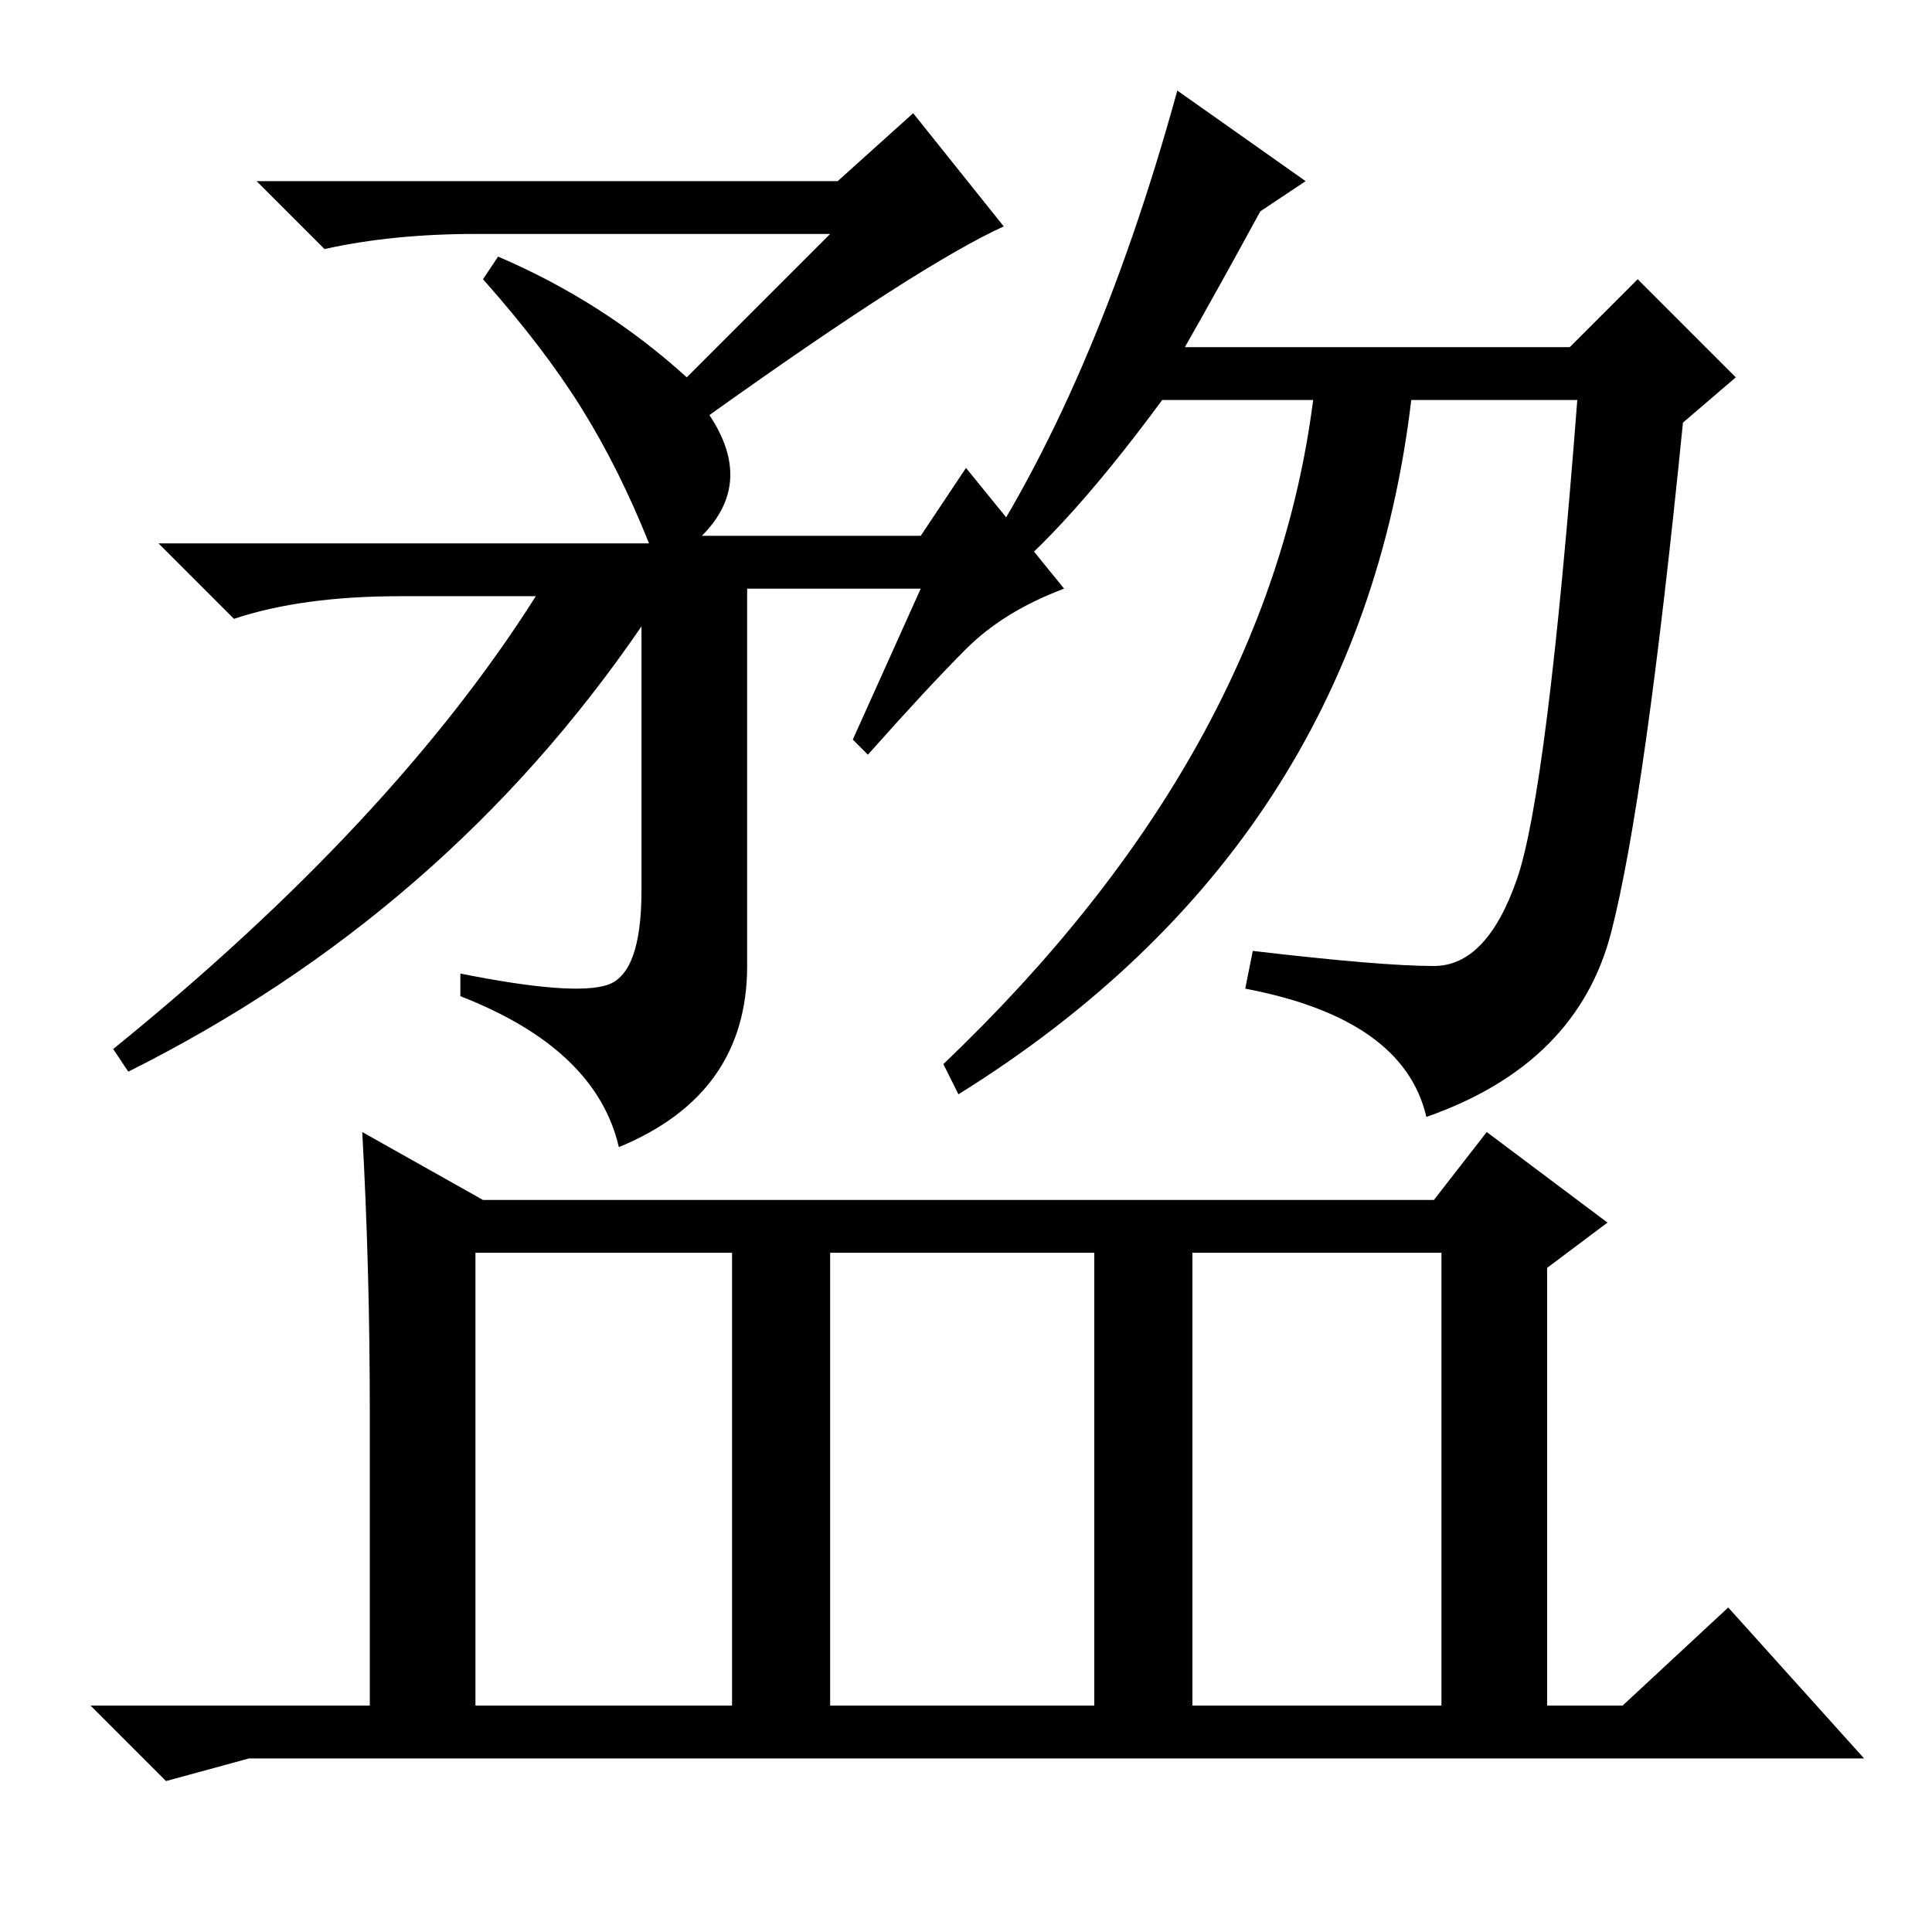 <?xml version="1.0" standalone="no"?>
<!DOCTYPE svg PUBLIC "-//W3C//DTD SVG 1.1//EN" "http://www.w3.org/Graphics/SVG/1.1/DTD/svg11.dtd" >
<svg xmlns="http://www.w3.org/2000/svg" xmlns:xlink="http://www.w3.org/1999/xlink" version="1.1" viewBox="0 -36 256 256">
  <g transform="matrix(1 0 0 -1 0 220)">
   <path fill="currentColor"
d="M85 173q-26 -38 -68 -59l-2 3q37 30 56 60h-18q-13 0 -22 -3l-10 10h65q-4 10 -9 18t-13 17l2 3q14 -6 25 -16l19 19h-47q-11 0 -20 -2l-9 9h77l10 9l12 -15q-11 -5 -39 -25q6 -9 -1 -16h29l6 9l13 -16q-8 -3 -13 -8t-13 -14l-2 2l9 20h-23v-50q0 -17 -17 -24
q-3 13 -21 20v3q15 -3 19.5 -1.5t4.5 12.5v35zM156 244l17 -12l-6 -4q-6 -11 -10 -18h51l9 9l13 -13l-7 -6q-5 -50 -9.5 -67.5t-24.5 -24.5q-3 13 -24 17l1 5q17 -2 24 -2t11 11.5t8 63.5h-22q-7 -59 -60 -92l-2 4q43 41 49 88h-20q-14 -19 -24 -26l-2 2q17 25 28 65z
M158 30h33v60h-33v-60zM49 69q0 19 -1 37l16 -9h126l7 9l16 -12l-8 -6v-58h10l14 13l18 -20h-207h-7l-11 -3l-10 10h37v39zM63 30h34v60h-34v-60zM110 30h35v60h-35v-60z" />
  </g>

</svg>

